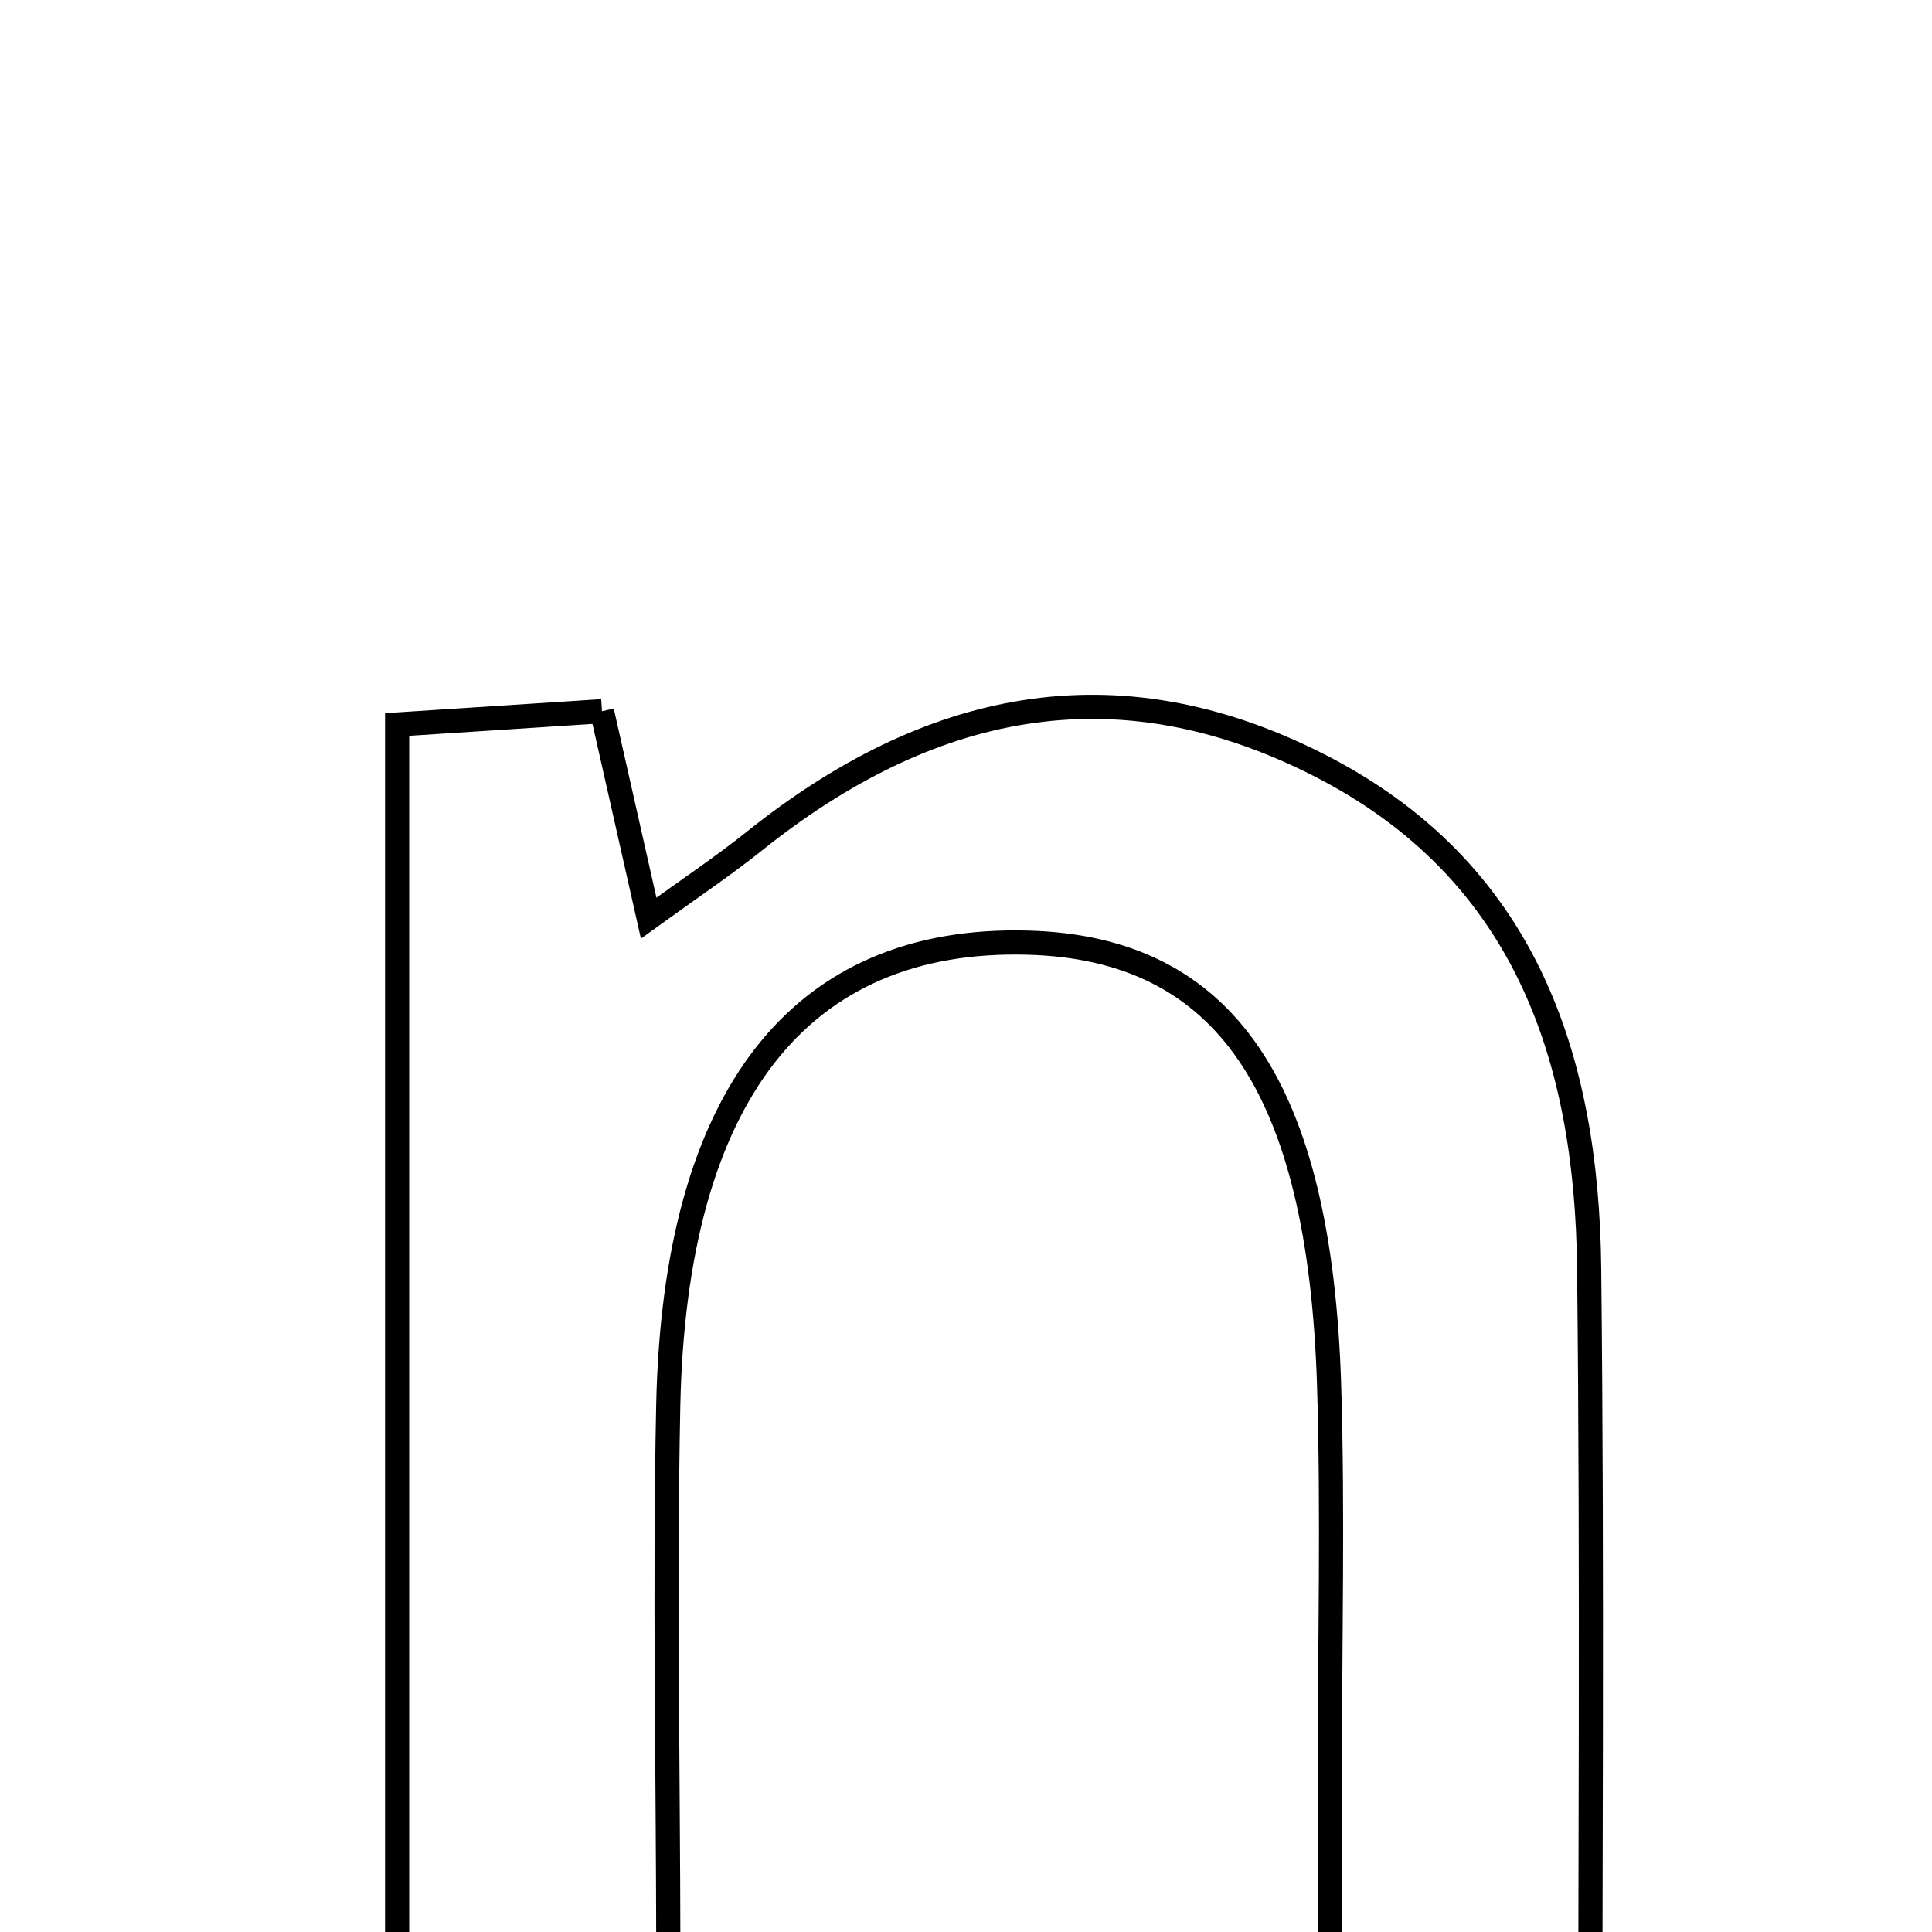 <svg xmlns="http://www.w3.org/2000/svg" viewBox="0.0 0.0 24.0 24.0" height="200px" width="200px"><path fill="none" stroke="black" stroke-width=".3" stroke-opacity="1.0"  filling="0" d="M7.478 8.835 C7.684 9.75 7.853 10.497 8.058 11.405 C8.551 11.048 8.978 10.763 9.377 10.444 C11.522 8.73 13.837 8.214 16.37 9.497 C18.927 10.792 19.712 13.102 19.741 15.752 C19.783 19.575 19.752 23.399 19.752 27.467 C18.829 27.614 17.983 27.748 16.52 27.981 C16.52 25.813 16.52 23.893 16.52 21.973 C16.52 20.388 16.559 18.802 16.511 17.218 C16.396 13.491 15.211 11.777 12.769 11.71 C9.938 11.632 8.38 13.606 8.301 17.467 C8.255 19.712 8.299 21.958 8.302 24.203 C8.302 25.246 8.302 26.289 8.302 27.802 C6.884 27.727 6.014 27.681 4.933 27.623 C4.933 21.386 4.933 15.346 4.933 9 C5.74 8.948 6.584 8.893 7.478 8.835"></path></svg>